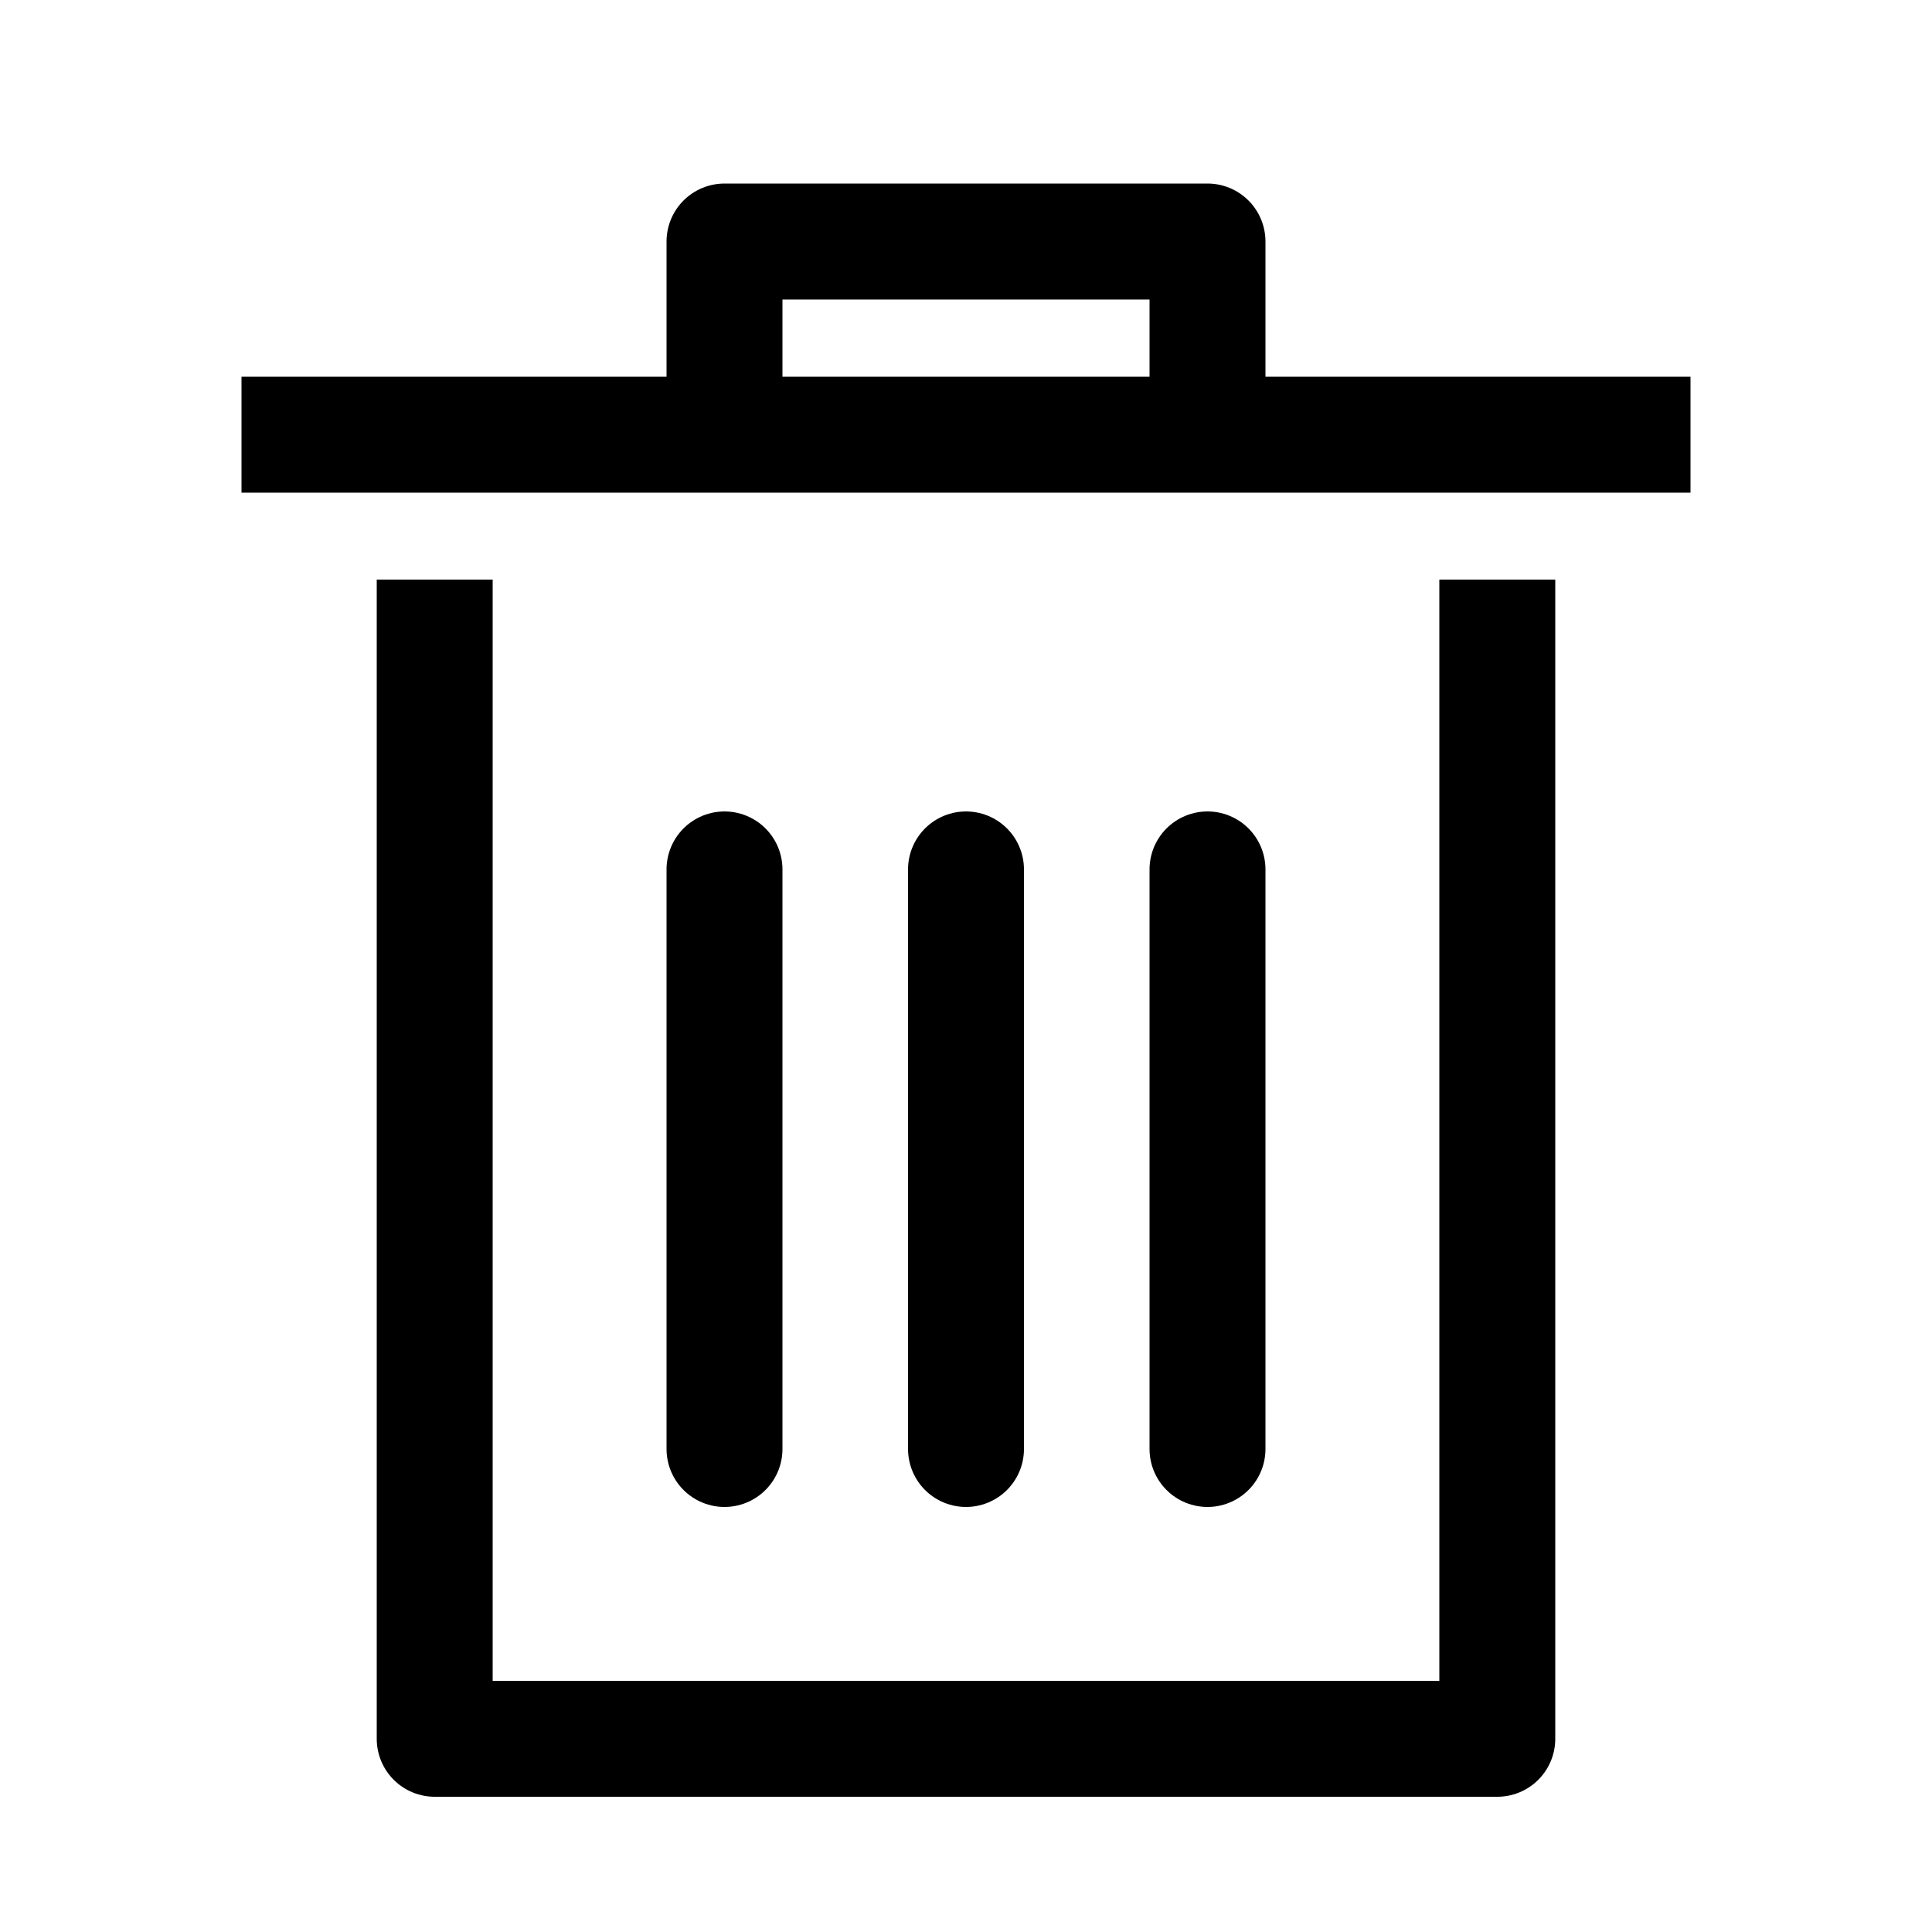 <?xml version="1.0" encoding="UTF-8"?>
<svg width="20px" height="20px" viewBox="0 0 20 20" version="1.1" xmlns="http://www.w3.org/2000/svg" xmlns:xlink="http://www.w3.org/1999/xlink">
    <g stroke="currentColor" stroke-width="1.2" fill="none" transform="translate(2.5, 2)">
        <polyline stroke-linejoin="round" points="13 4 13 16 2 16 2 4"></polyline>
        
        <g stroke-linecap="round" transform="translate(3.5, 7)">
            <path d="M4,0 L4,6"></path>
            <path d="M1.5,0 L1.5,6"></path>
            <path d="M6.5,0 L6.5,6"></path>
        </g>

        <polyline stroke-linejoin="round" points="5 2.5 5 0.5 10 0.5 10 2.5"></polyline>
        <path d="M0,2.5 L15,2.5"></path>
    </g>
</svg>